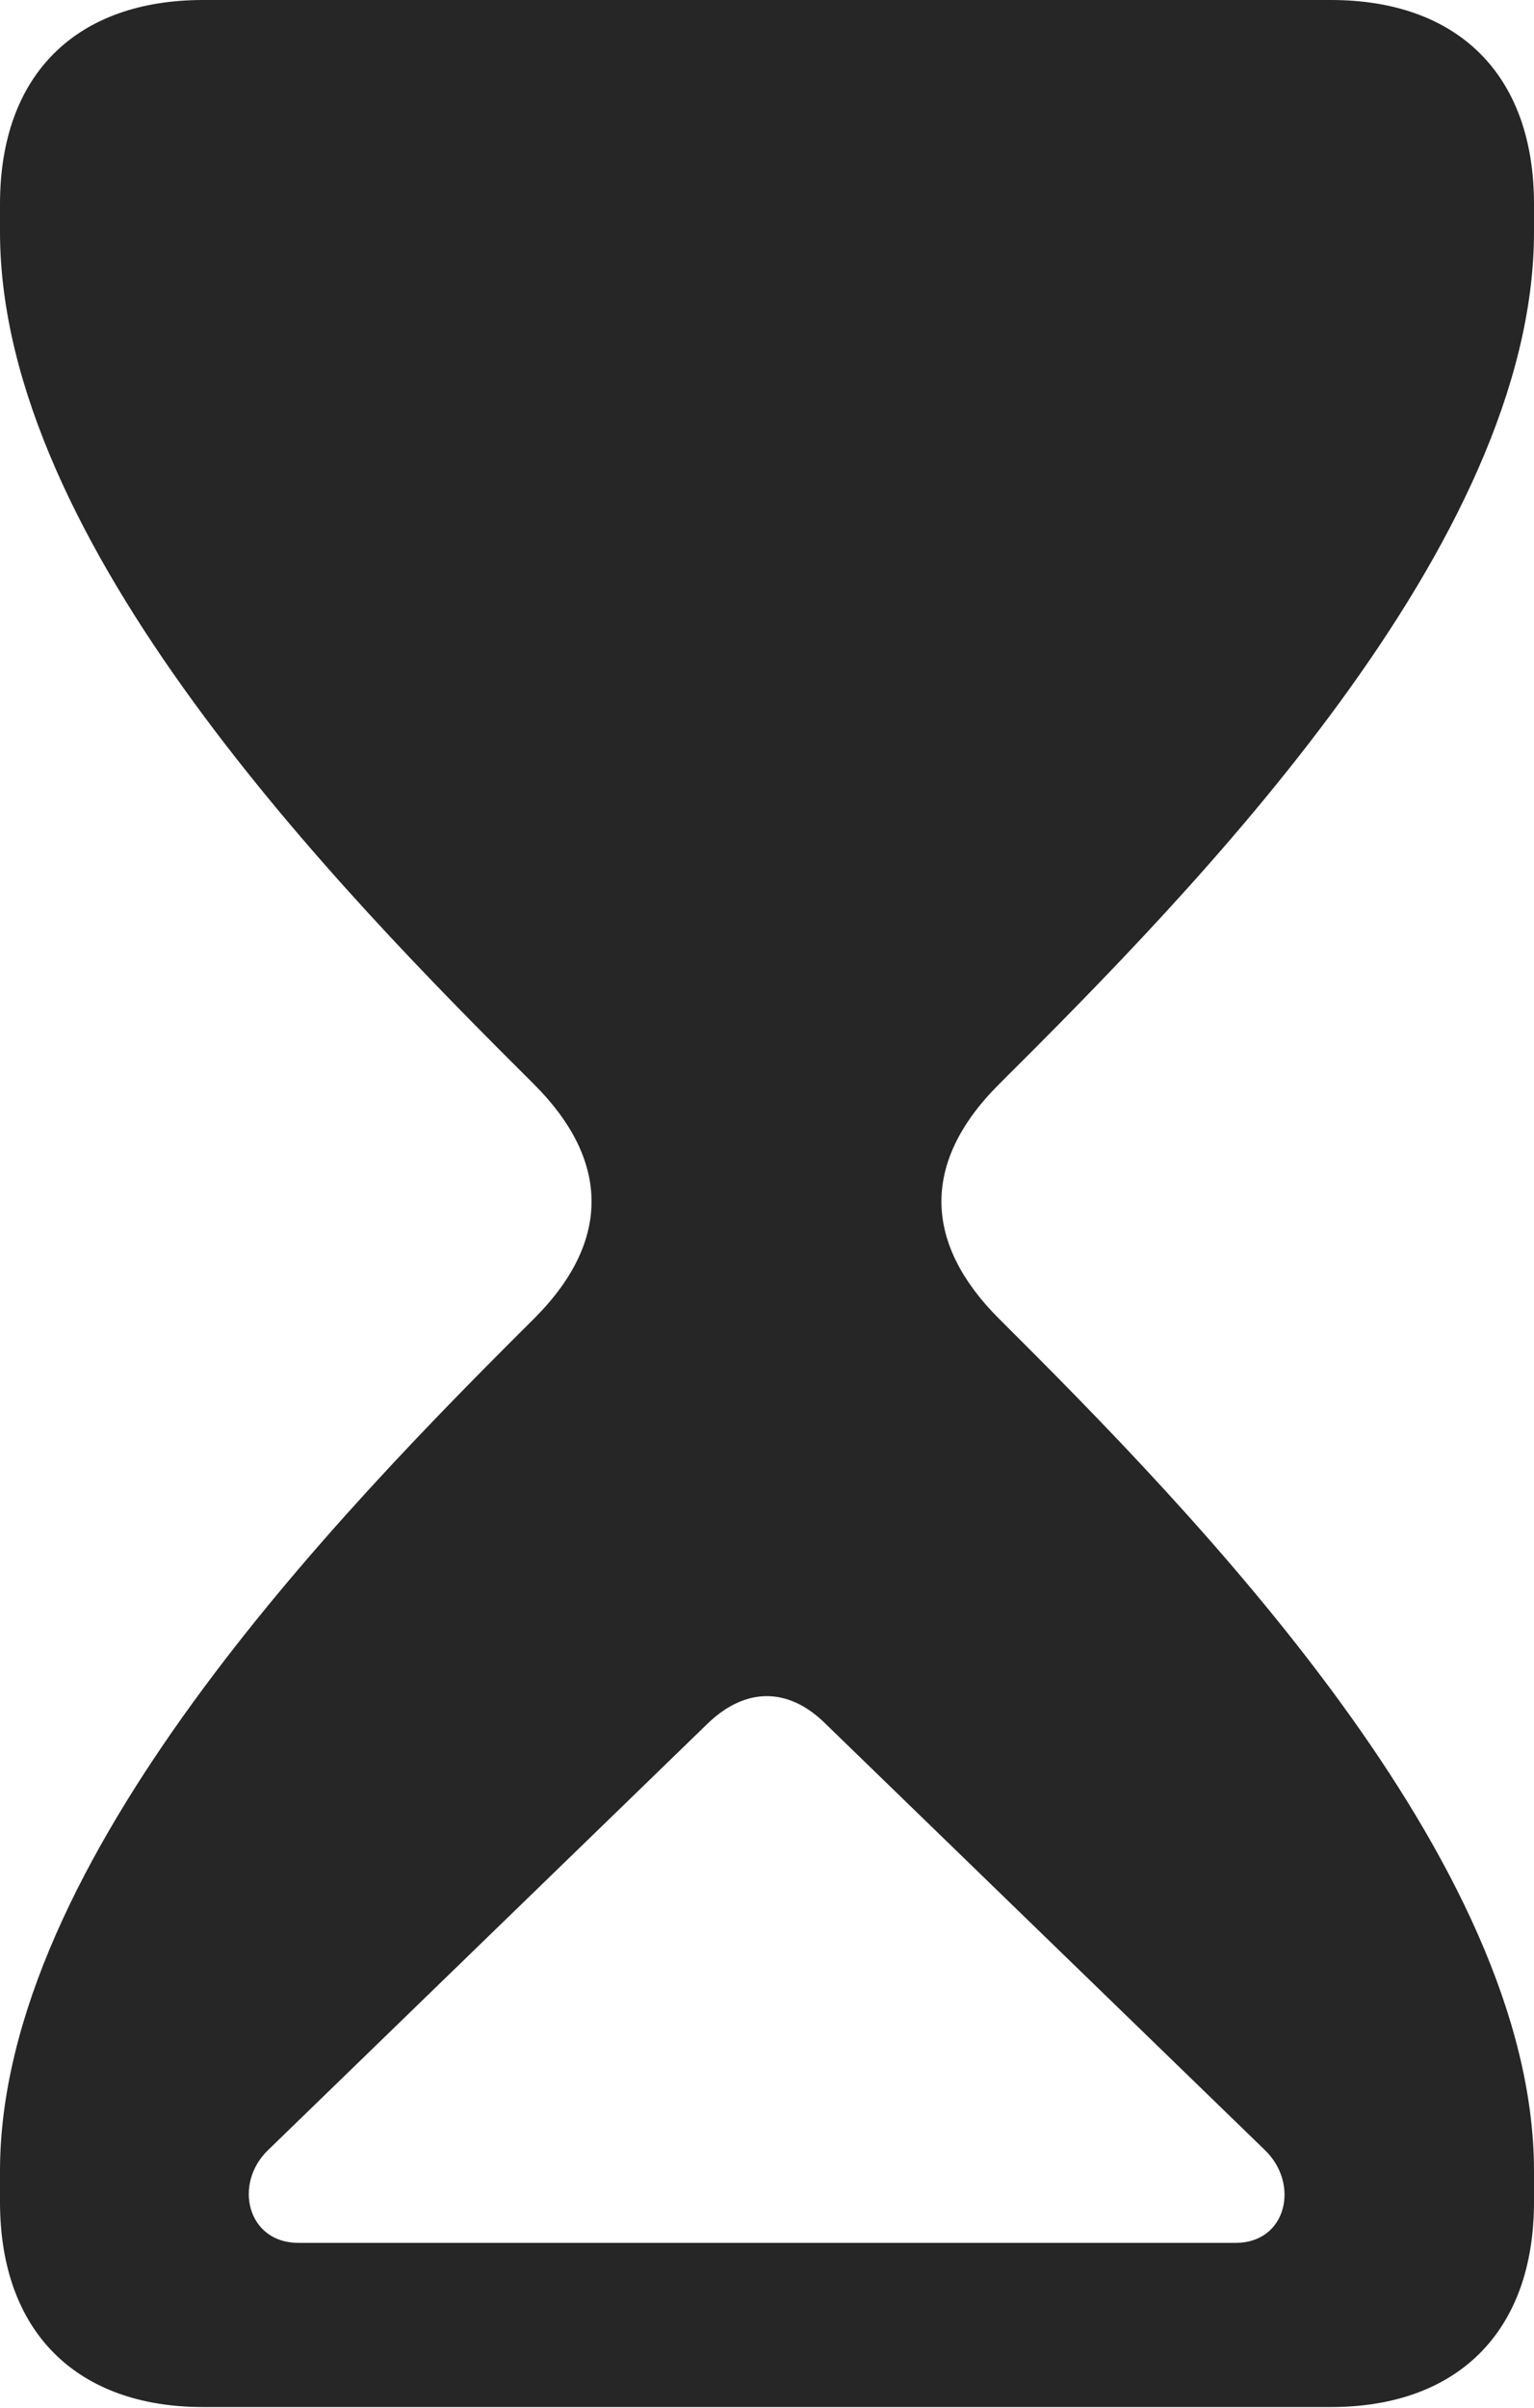 <?xml version="1.0" encoding="UTF-8"?>
<!--Generator: Apple Native CoreSVG 326-->
<!DOCTYPE svg
PUBLIC "-//W3C//DTD SVG 1.1//EN"
       "http://www.w3.org/Graphics/SVG/1.1/DTD/svg11.dtd">
<svg version="1.1" xmlns="http://www.w3.org/2000/svg" xmlns:xlink="http://www.w3.org/1999/xlink" viewBox="0 0 374 586.75">
 <g>
  <rect height="586.75" opacity="0" width="374" x="0" y="0"/>
  <path d="M374 49.75L374 56.5C374 132.5 291.5 216.5 243.5 264.25C224.25 283.5 225.5 303.25 243.5 321.25C291.5 369 374 453.5 374 529L374 536.5C374 568.5 355 586.5 324.5 586.5L49.5 586.5C19 586.5 0 568.5 0 536.5L0 529C0 453.5 82.25 369 130.25 321.25C149.5 302 148.25 282.25 130.25 264.25C82.25 216.5 0 132.5 0 56.5L0 49.75C0 17.75 19 0 49.5 0L324.5 0C355 0 374 17.75 374 49.75ZM172.75 419.75L65.5 523.75C56.75 532 60.25 546.5 72.75 546.5L301.25 546.5C313.75 546.5 317 532 308.25 523.75L201 419.75C196.625 415.5 191.875 413.312 187.062 413.281C182.25 413.25 177.375 415.375 172.75 419.75Z" fill="black" fill-opacity="0.85"/>
 </g>
</svg>
